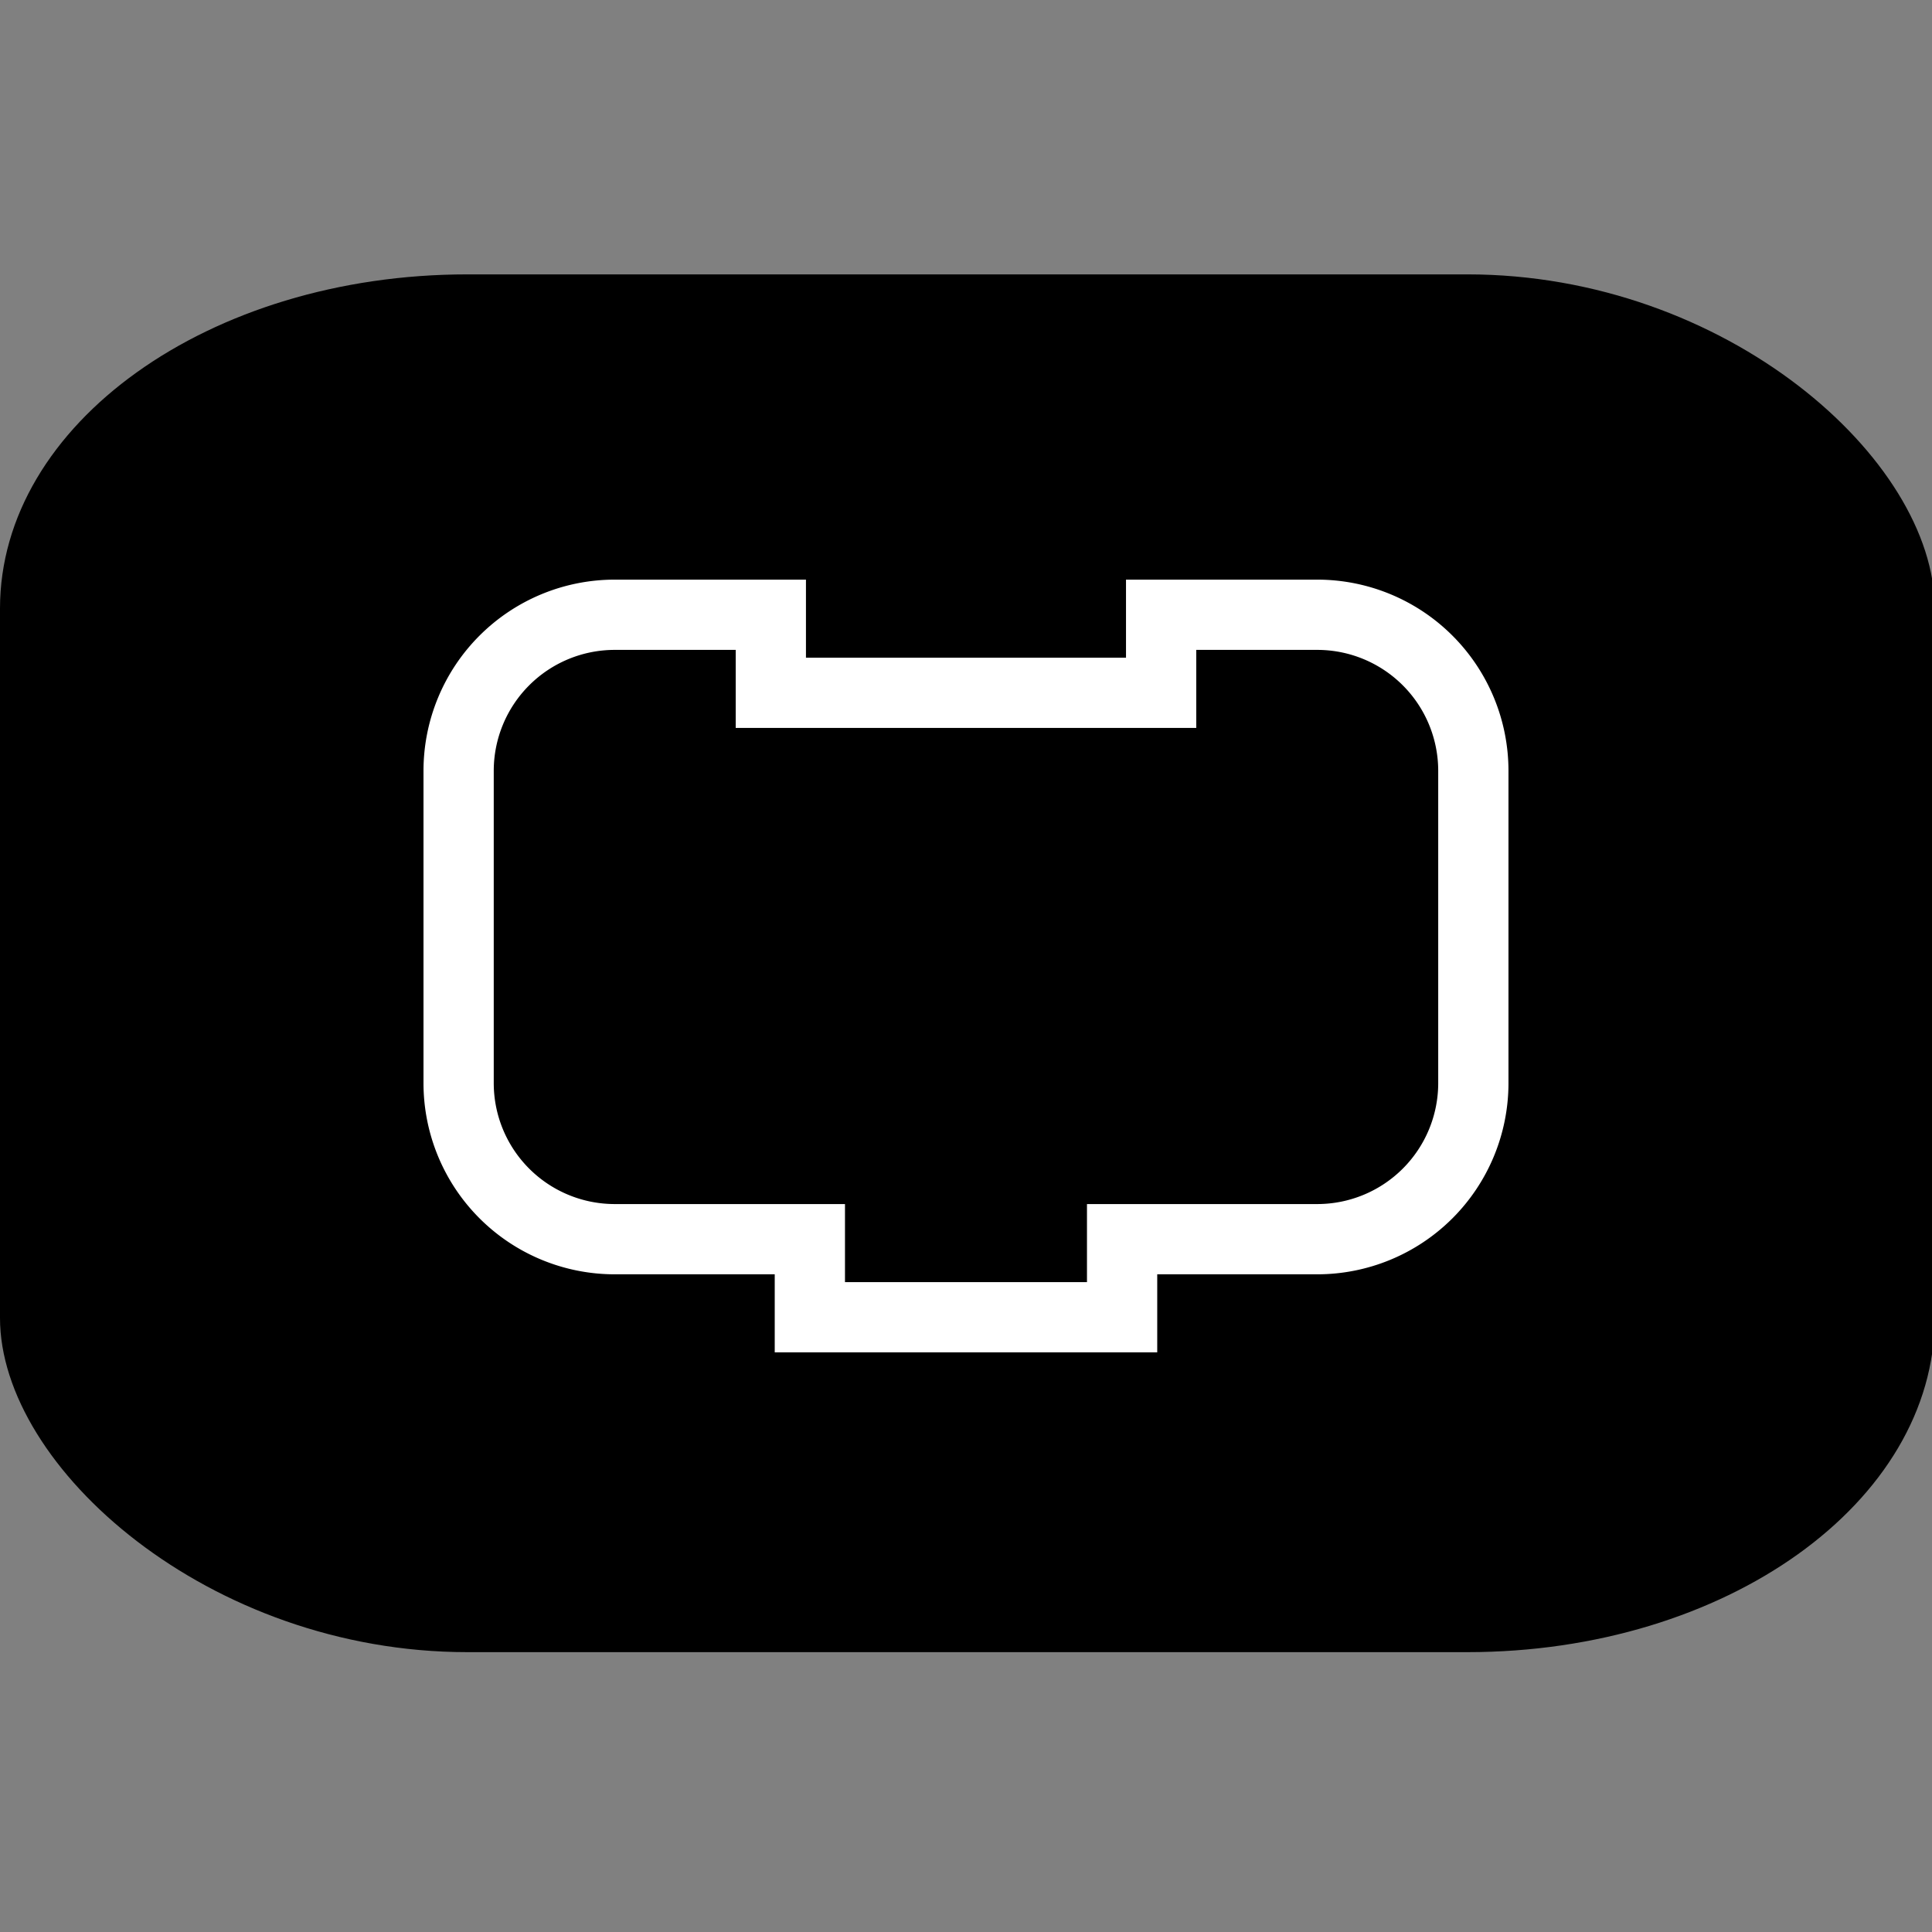 <?xml version="1.0" encoding="UTF-8" standalone="no"?>
<svg
   xmlns:dc="http://purl.org/dc/elements/1.1/"
   xmlns:cc="http://creativecommons.org/ns#"
   xmlns:rdf="http://www.w3.org/1999/02/22-rdf-syntax-ns#"
   xmlns:svg="http://www.w3.org/2000/svg"
   xmlns="http://www.w3.org/2000/svg"
   version="1.1"
   id="svg2"
   viewBox="0 0 55 55"
   height="55"
   width="55">
  <rect x="0" y="0" width="55" height="55" fill="#808080" stroke="none"/>
  <defs
     id="defs4" />
  <g
     transform="translate(0,-997.362)"
     id="layer1">
    <rect
       ry="9.513"
       rx="13.303"
       y="1005.173"
       x="0"
       height="39.222"
       width="55.078"
       id="rect4752"
       style="fill:#000000;fill-opacity:1;stroke:none;stroke-width:15;stroke-linejoin:round;stroke-miterlimit:4;stroke-dasharray:none;stroke-opacity:1" />
    <path
       d="m 13.056,1023.751 v -4.444 a 4.444,4.444 0 0 1 4.444,-4.444 h 4.444 v 2.222 h 11.111 v -2.222 h 4.444 a 4.444,4.444 0 0 1 4.444,4.444 v 4.444 4.444 a 4.444,4.444 0 0 1 -4.444,4.444 h -4.444 -1.111 v 2.222 h -8.889 v -2.222 h -1.111 -4.444 a 4.444,4.444 0 0 1 -4.444,-4.444 z"
       id="path75"
       style="fill:none;stroke:#ffffff;stroke-width:2;stroke-linecap:square;stroke-miterlimit:4;stroke-dasharray:none;stroke-opacity:1" />
  </g>
</svg>
